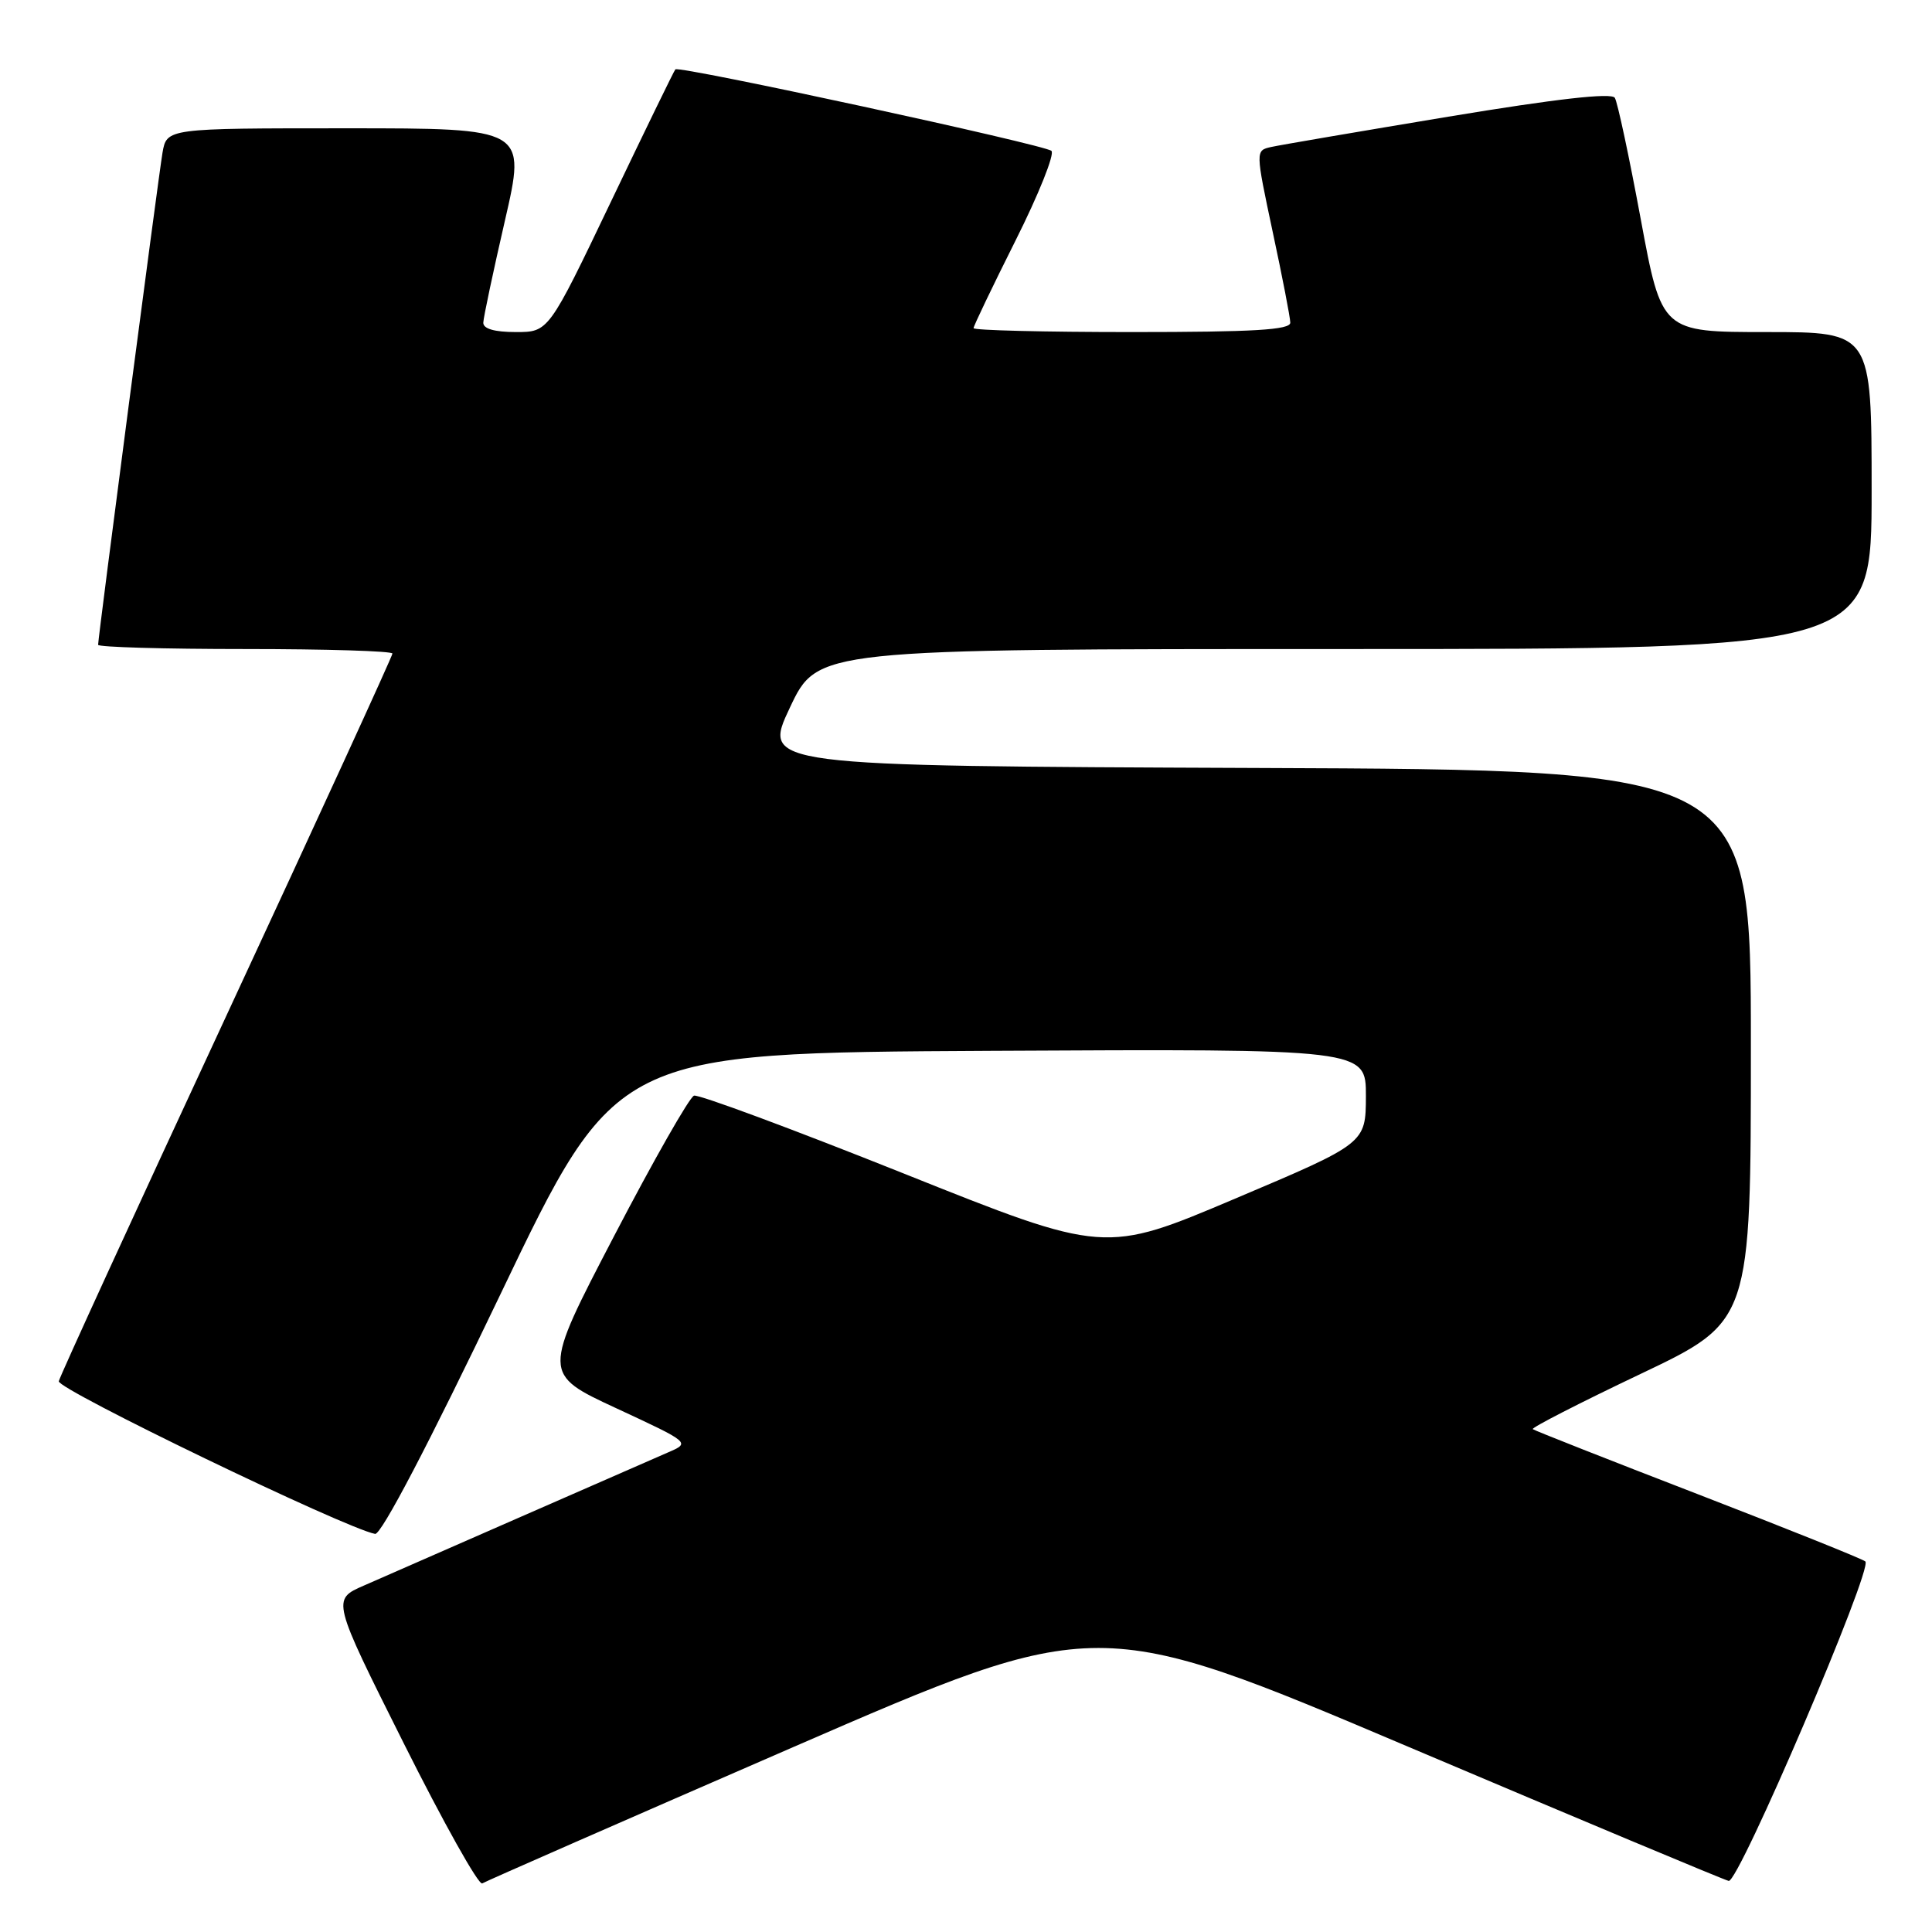 <?xml version="1.0" encoding="UTF-8" standalone="no"?>
<!DOCTYPE svg PUBLIC "-//W3C//DTD SVG 1.1//EN" "http://www.w3.org/Graphics/SVG/1.1/DTD/svg11.dtd" >
<svg xmlns="http://www.w3.org/2000/svg" xmlns:xlink="http://www.w3.org/1999/xlink" version="1.1" viewBox="0 0 256 256">
 <g >
 <path fill="currentColor"
d=" M 105.08 231.51 C 145.42 213.99 145.42 213.99 186.66 231.48 C 209.35 241.10 228.43 249.09 229.06 249.23 C 230.37 249.54 248.20 207.84 247.17 206.90 C 246.80 206.57 236.82 202.57 225.00 198.00 C 213.18 193.44 203.32 189.55 203.10 189.37 C 202.88 189.19 209.30 185.90 217.35 182.07 C 232.00 175.10 232.00 175.10 232.00 138.56 C 232.00 102.01 232.00 102.01 166.50 101.76 C 101.01 101.50 101.01 101.50 104.67 93.75 C 108.33 86.00 108.33 86.00 178.17 86.00 C 248.00 86.00 248.00 86.00 248.00 65.00 C 248.00 44.00 248.00 44.00 234.09 44.00 C 220.18 44.00 220.18 44.00 217.40 29.00 C 215.87 20.75 214.33 13.53 213.97 12.96 C 213.54 12.26 206.22 13.09 191.92 15.46 C 180.14 17.42 169.57 19.22 168.42 19.48 C 166.35 19.95 166.35 19.95 168.64 30.73 C 169.91 36.65 170.96 42.06 170.97 42.75 C 170.99 43.71 166.15 44.00 150.00 44.00 C 138.45 44.00 129.00 43.77 129.00 43.48 C 129.00 43.20 131.51 37.97 134.57 31.86 C 137.64 25.74 139.77 20.41 139.32 19.99 C 138.43 19.18 89.99 8.67 89.49 9.19 C 89.32 9.36 85.48 17.26 80.94 26.75 C 72.69 44.00 72.69 44.00 68.35 44.00 C 65.51 44.00 64.01 43.56 64.04 42.75 C 64.06 42.06 65.35 35.99 66.90 29.25 C 69.72 17.00 69.72 17.00 45.90 17.00 C 22.09 17.00 22.09 17.00 21.53 20.25 C 20.97 23.57 13.00 84.42 13.00 85.44 C 13.00 85.75 21.77 86.00 32.50 86.00 C 43.23 86.00 52.00 86.27 52.00 86.60 C 52.00 86.93 42.12 108.48 30.04 134.49 C 17.96 160.50 7.94 182.34 7.79 183.02 C 7.54 184.07 45.68 202.48 49.70 203.25 C 50.50 203.41 56.80 191.37 66.31 171.50 C 81.62 139.50 81.62 139.50 131.31 139.24 C 181.00 138.98 181.00 138.98 180.99 145.24 C 180.97 151.50 180.97 151.50 163.67 158.82 C 146.38 166.15 146.38 166.15 119.71 155.48 C 105.05 149.62 92.56 144.98 91.96 145.18 C 91.36 145.38 86.59 153.76 81.36 163.80 C 71.85 182.05 71.85 182.05 81.68 186.61 C 91.50 191.17 91.50 191.17 88.50 192.46 C 86.85 193.18 78.08 197.01 69.00 200.99 C 59.92 204.97 50.58 209.07 48.23 210.09 C 43.96 211.95 43.96 211.95 53.51 231.02 C 58.76 241.50 63.43 249.85 63.90 249.56 C 64.37 249.27 82.90 241.15 105.08 231.51 Z "/>
</g>
</svg>